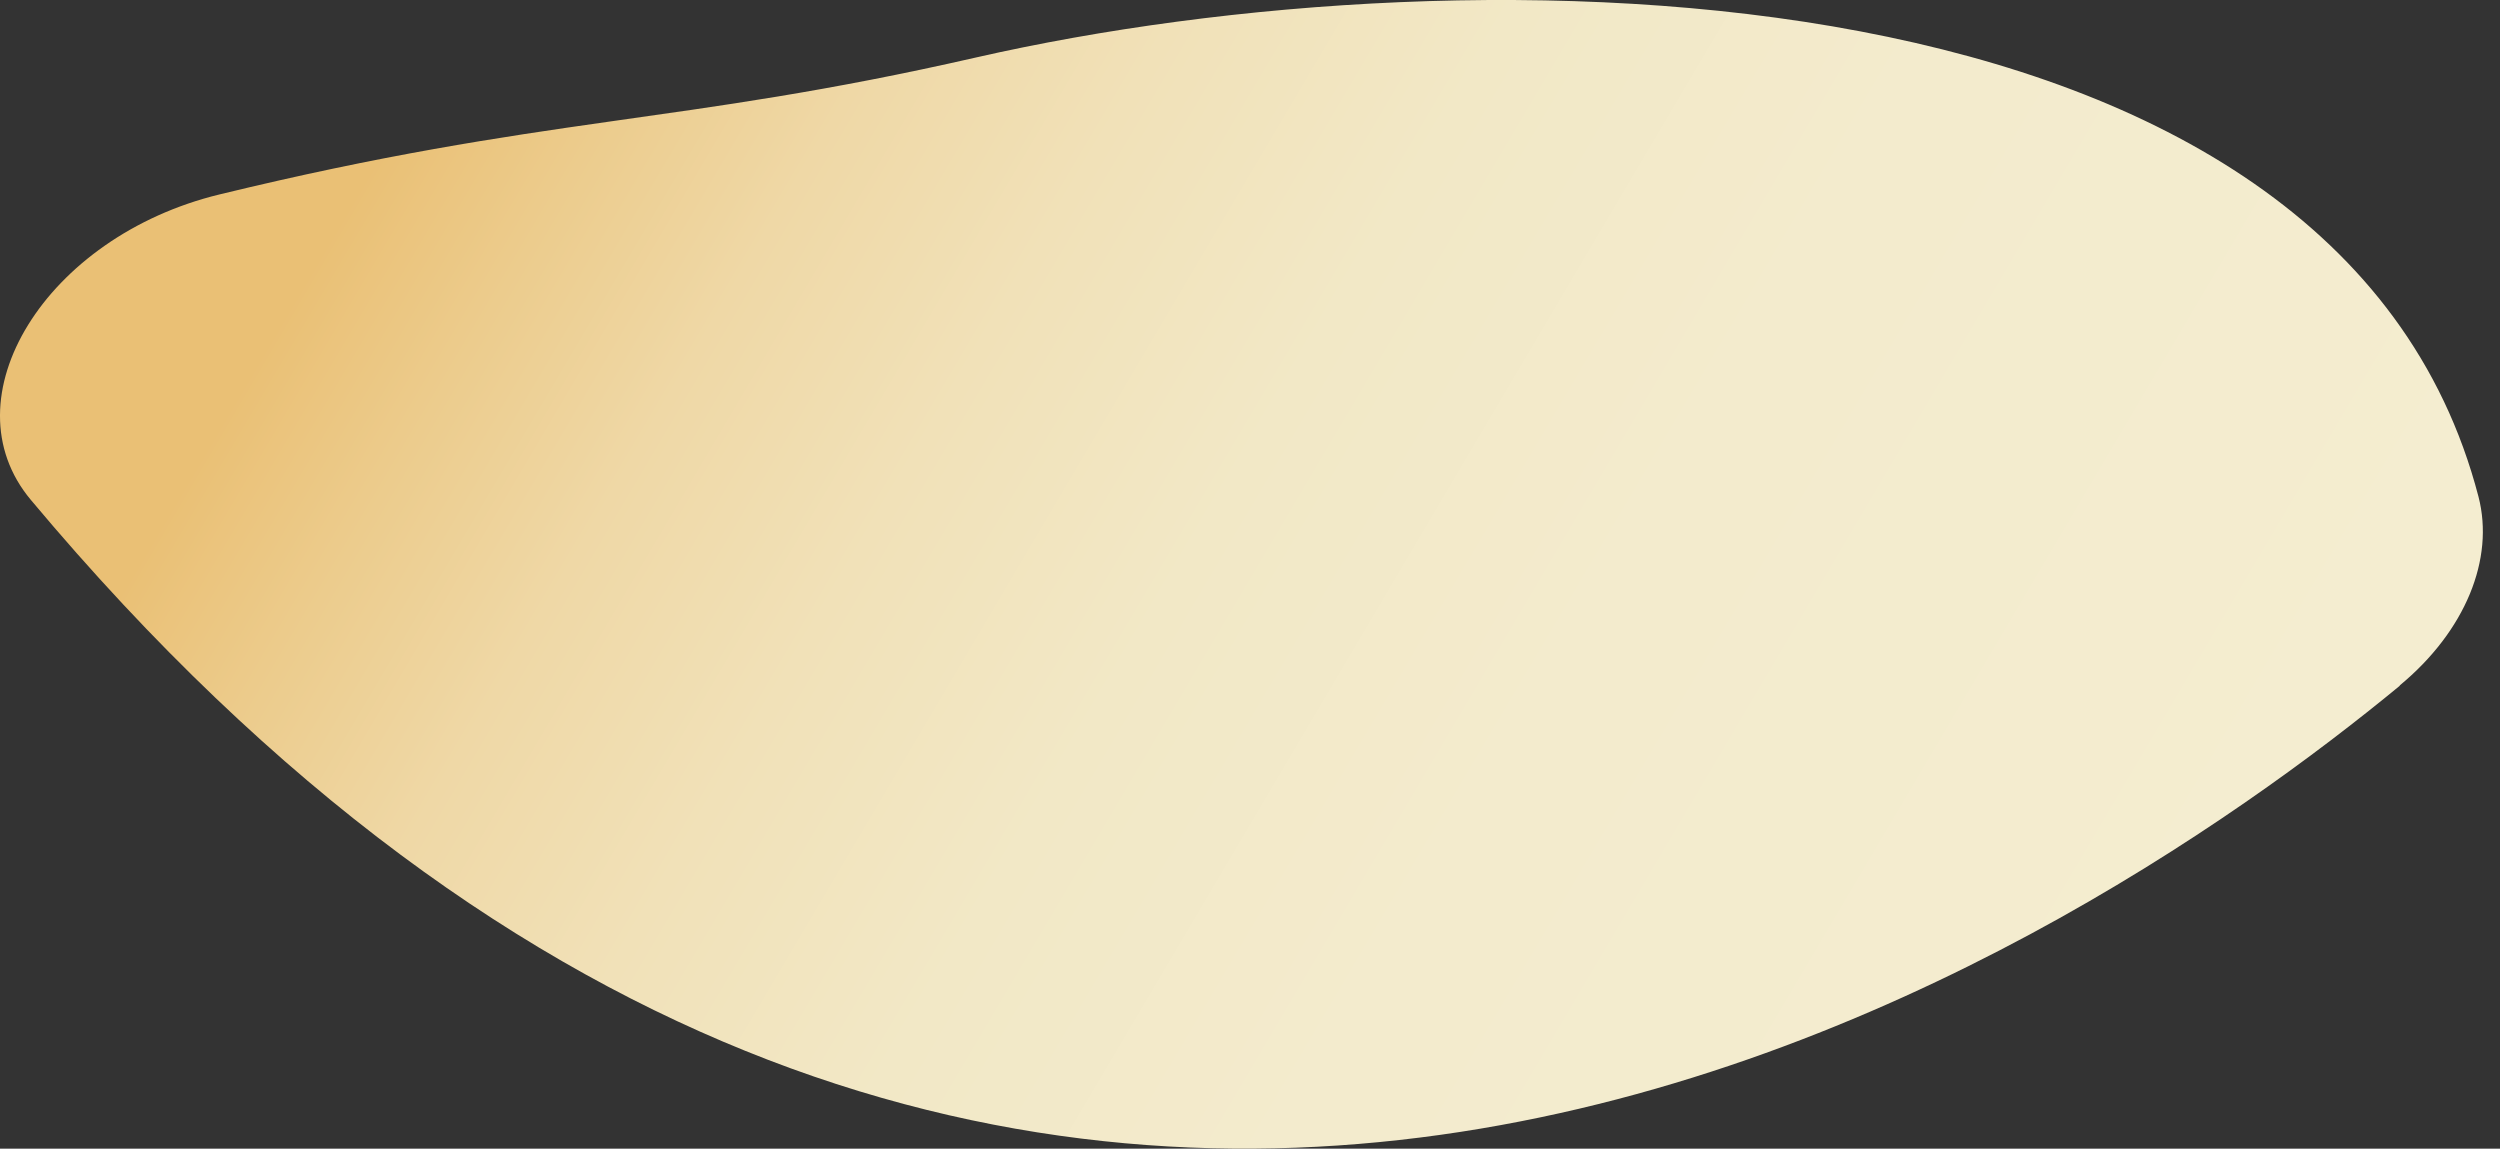 <svg width="74" height="34" viewBox="0 0 74 34" fill="none" xmlns="http://www.w3.org/2000/svg">
<rect x="0" y="0" width="74" height="34" fill="#333333" stroke="none"/>
<path d="M71.034 20.298C61.399 28.242 29.892 49.404 0.913 14.797C-1.603 11.795 1.349 7.007 6.494 5.756C16.198 3.398 20.044 3.723 28.883 1.703C43.577 -1.649 69.191 -1.342 73.364 14.705C73.84 16.544 72.981 18.676 71.031 20.29L71.034 20.298Z" fill="url(#paint0_linear_35_94)"/>
<defs>
<linearGradient id="paint0_linear_35_94" x1="15.32" y1="-2.386" x2="71.495" y2="30.77" gradientUnits="userSpaceOnUse">
<stop stop-color="#EAC075"/>
<stop offset="0.08" stop-color="#ECCC8D"/>
<stop offset="0.17" stop-color="#EFD8A6"/>
<stop offset="0.28" stop-color="#F1E1B8"/>
<stop offset="0.41" stop-color="#F2E8C6"/>
<stop offset="0.58" stop-color="#F3EBCD"/>
<stop offset="0.91" stop-color="#F4EDD0"/>
</linearGradient>
</defs>
</svg>
